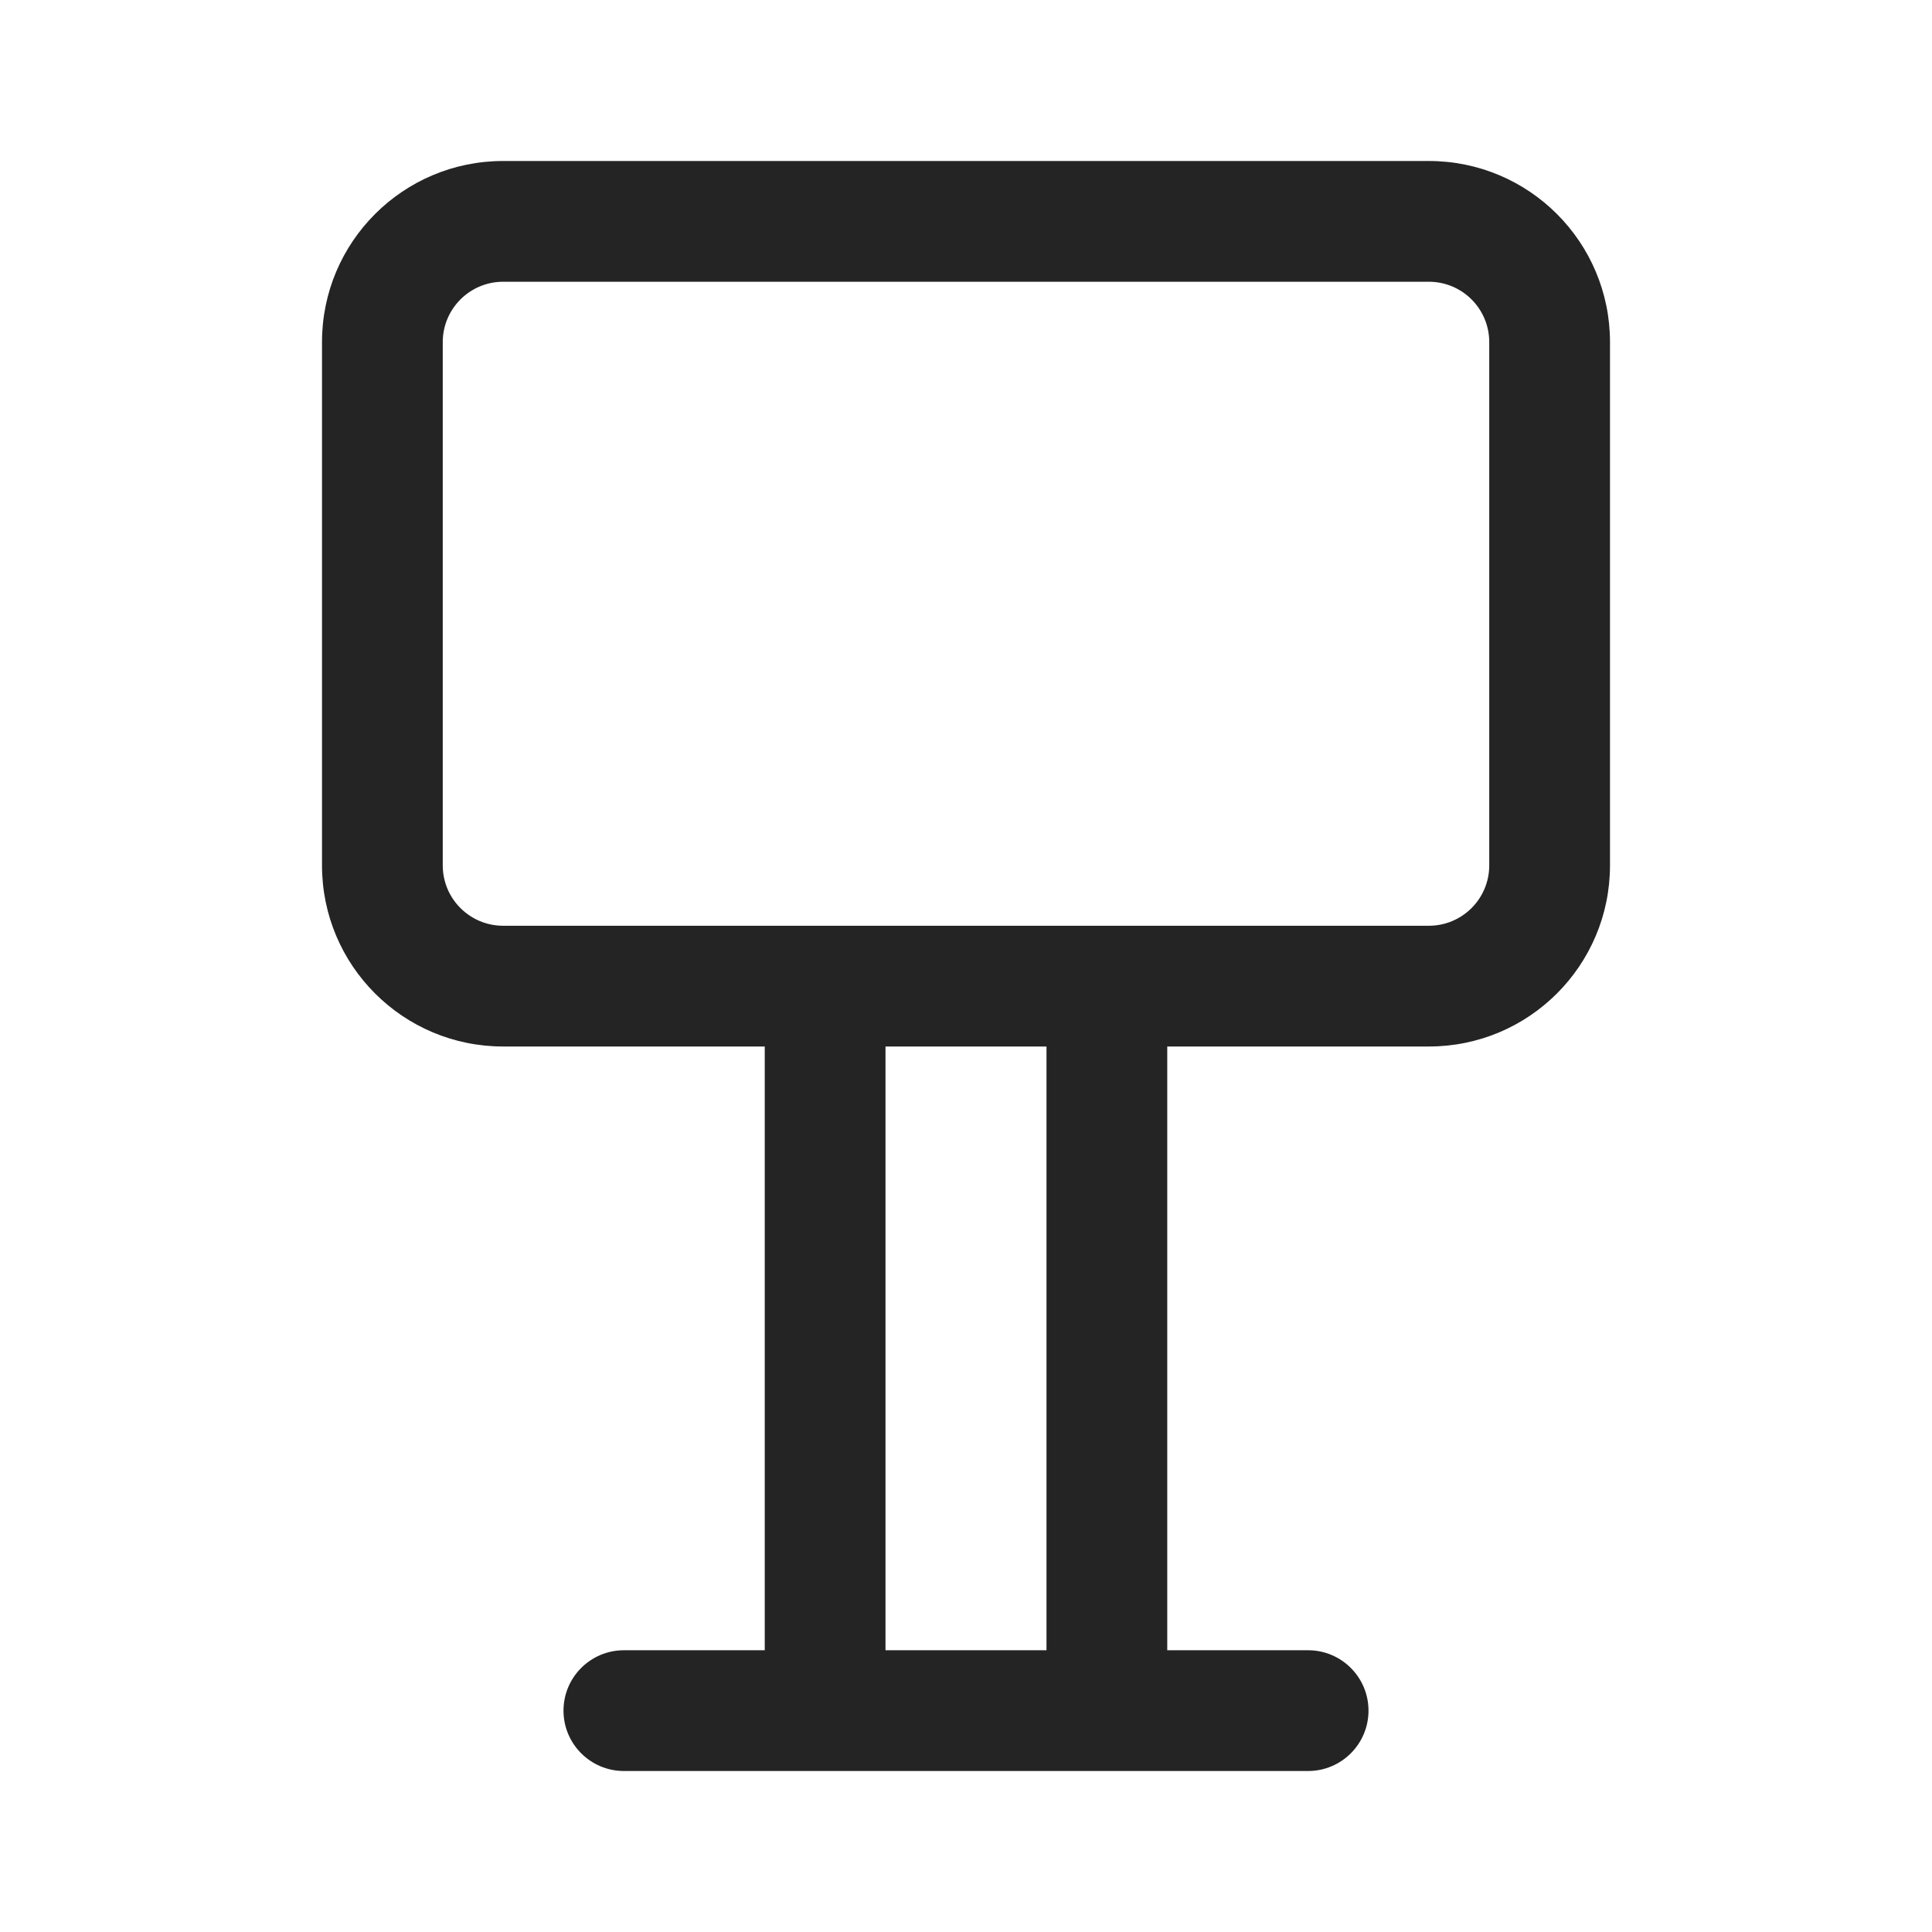 <svg width="24" height="24" viewBox="0 0 24 24" fill="none" xmlns="http://www.w3.org/2000/svg">
<path d="M4 4.25C4 3.007 5.007 2 6.25 2H17.75C18.993 2 20 3.007 20 4.25V10.75C20 11.993 18.993 13 17.75 13H14.5V20.5H16.25C16.664 20.5 17 20.836 17 21.25C17 21.664 16.664 22 16.25 22H7.75C7.336 22 7 21.664 7 21.25C7 20.836 7.336 20.5 7.75 20.5H9.5V13H6.25C5.007 13 4 11.993 4 10.75V4.25ZM11 13V20.5H13V13H11ZM6.25 3.5C5.836 3.5 5.5 3.836 5.5 4.25V10.75C5.5 11.164 5.836 11.5 6.25 11.5H17.75C18.164 11.5 18.5 11.164 18.5 10.75V4.25C18.5 3.836 18.164 3.5 17.75 3.5H6.25Z" fill="#242424"/>
</svg>

